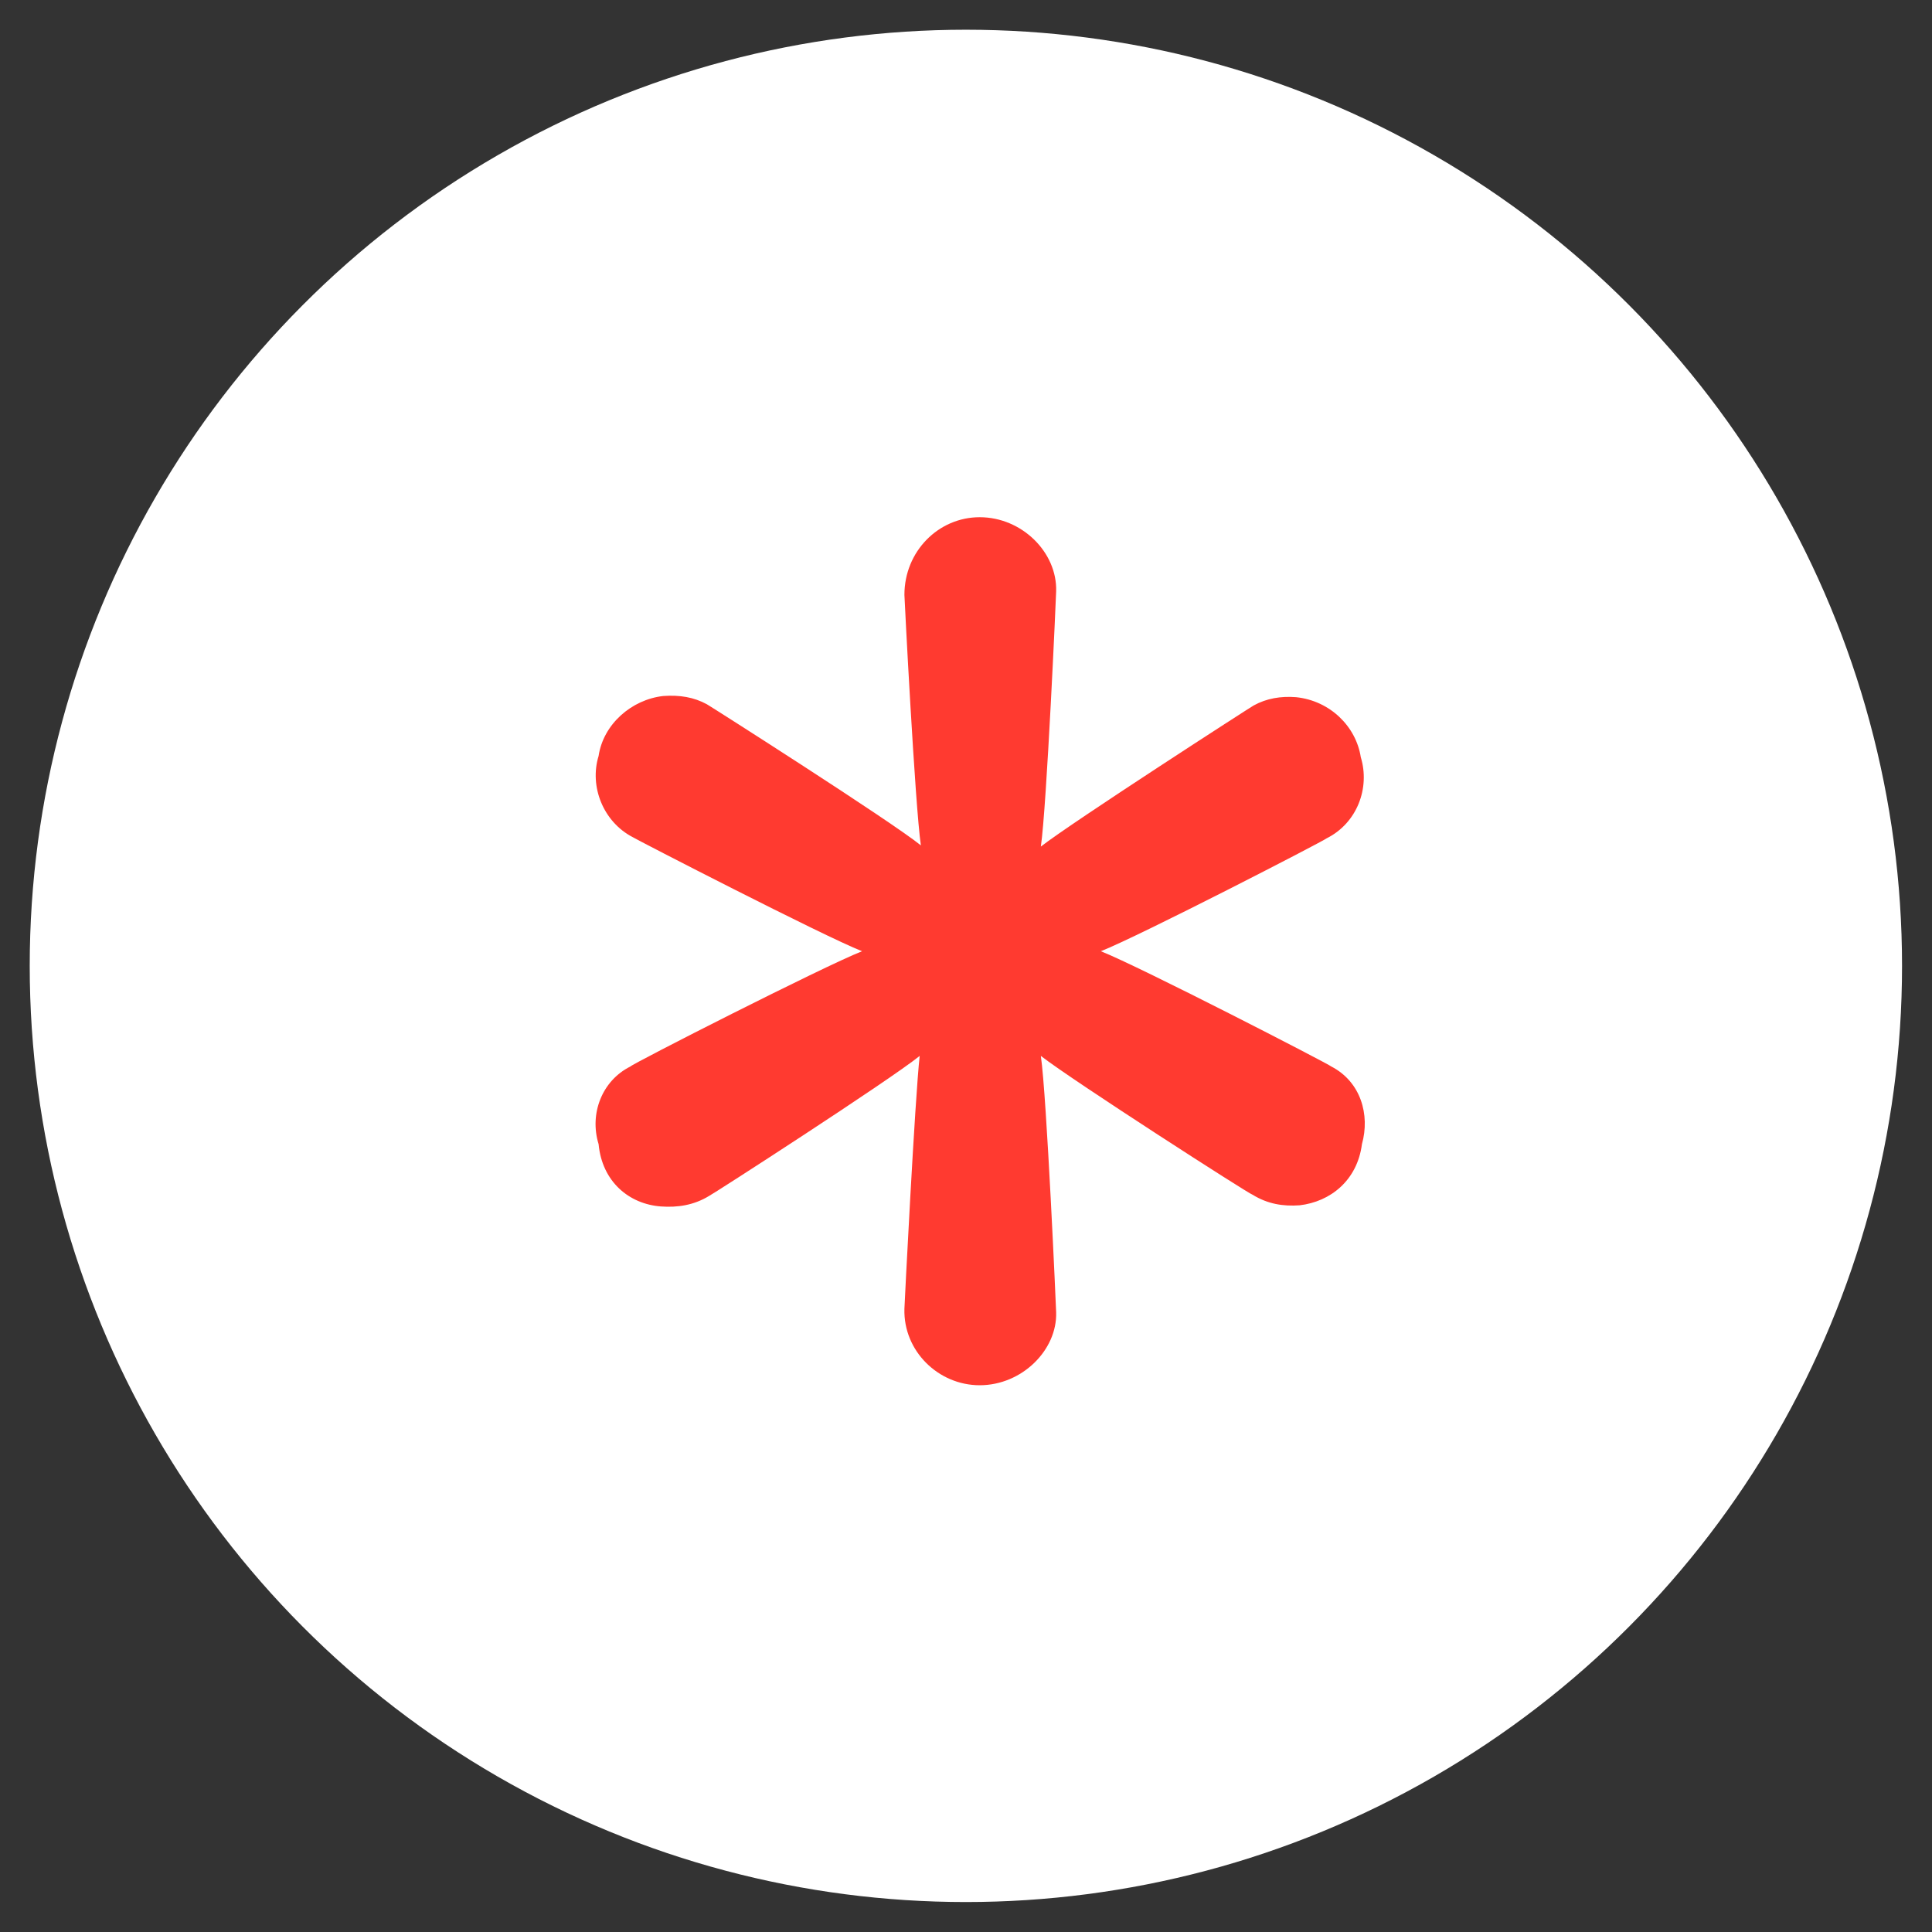 <svg width="65" height="65" viewBox="0 0 65 65" fill="none" xmlns="http://www.w3.org/2000/svg">
<rect x="0" y="0" width="65" height="65" fill="#333333" stroke="none"/>
<circle cx="32.496" cy="32.496" r="31.496" fill="white"/>
<path d="M35.533 44.152C35.572 45.418 34.385 46.605 32.96 46.605C31.575 46.605 30.388 45.458 30.428 44.033C30.428 43.954 30.784 36.91 30.942 35.525C29.913 36.356 23.898 40.234 23.859 40.234C23.344 40.551 22.79 40.63 22.236 40.59C21.168 40.511 20.258 39.76 20.139 38.493C19.823 37.464 20.258 36.356 21.207 35.882C21.247 35.802 27.697 32.518 29.003 32.003C27.697 31.489 21.405 28.244 21.287 28.165C20.297 27.651 19.823 26.463 20.139 25.434C20.297 24.366 21.247 23.535 22.316 23.416C22.87 23.377 23.344 23.456 23.78 23.693C23.859 23.733 29.953 27.611 30.982 28.442C30.784 27.096 30.428 20.092 30.428 20.013C30.428 18.549 31.575 17.401 32.96 17.401C34.385 17.401 35.572 18.588 35.533 19.894C35.533 20.013 35.216 27.136 35.018 28.482C36.087 27.651 42.102 23.772 42.181 23.733C42.616 23.495 43.091 23.416 43.605 23.456C44.753 23.575 45.623 24.445 45.782 25.474C46.098 26.503 45.663 27.69 44.634 28.204C44.555 28.284 38.342 31.489 37.036 32.003C38.342 32.518 44.713 35.802 44.792 35.882C45.782 36.396 46.098 37.504 45.821 38.493C45.663 39.72 44.753 40.432 43.724 40.551C43.17 40.59 42.656 40.511 42.141 40.195C42.062 40.195 36.087 36.356 35.018 35.525C35.216 36.871 35.533 44.073 35.533 44.152Z" fill="#FF3A30"/>
</svg>
